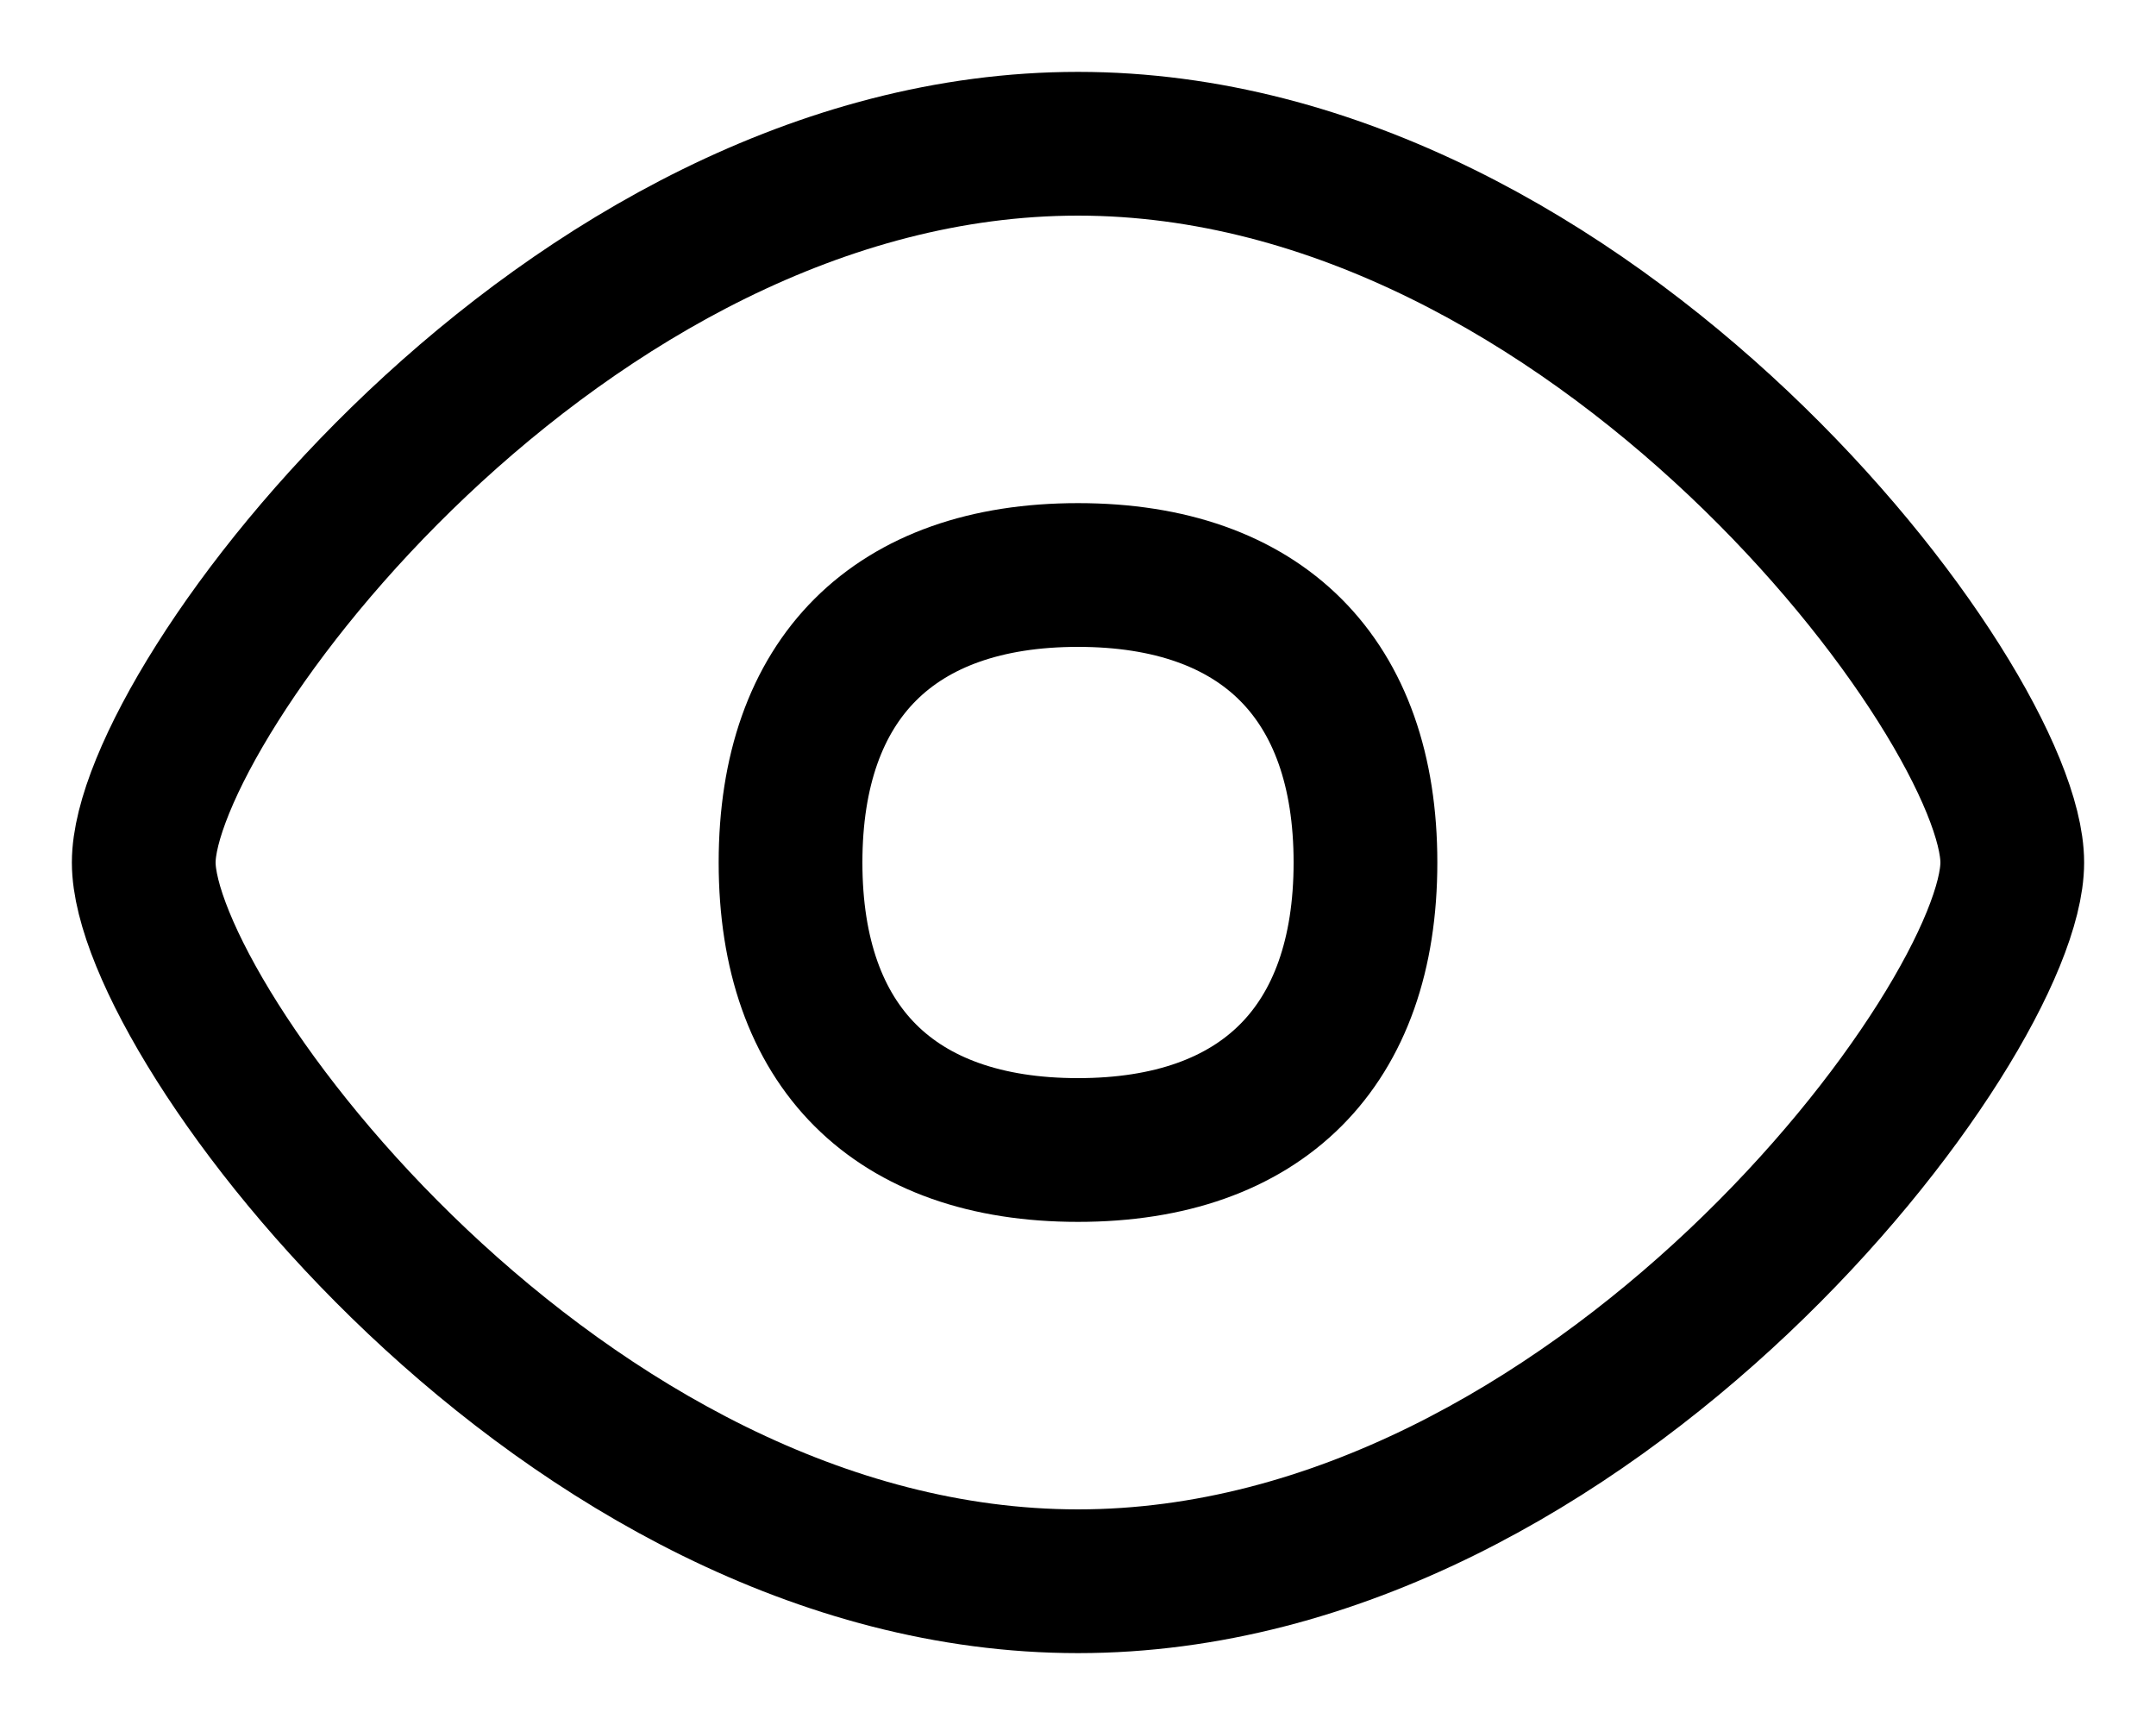 <svg viewBox="0 0 15 12" version="1.1" xmlns="http://www.w3.org/2000/svg" xmlns:xlink="http://www.w3.org/1999/xlink"><g transform="translate(1 1)" stroke="currentColor" stroke-width="1" fill="none" fill-rule="evenodd" stroke-linecap="round" stroke-linejoin="round"><path d="M13,5 C13,6.105 10.09,10 6.5,10 C2.91,10 0,6.105 0,5 C0,3.895 2.91,0 6.5,0 C10.09,0 13,3.895 13,5 Z"/><path d="M6.5,7 C7.78,7 8.5,6.28 8.5,5 C8.5,3.72 7.78,3 6.5,3 C5.22,3 4.5,3.72 4.5,5 C4.5,6.28 5.22,7 6.5,7 Z"/></g></svg>